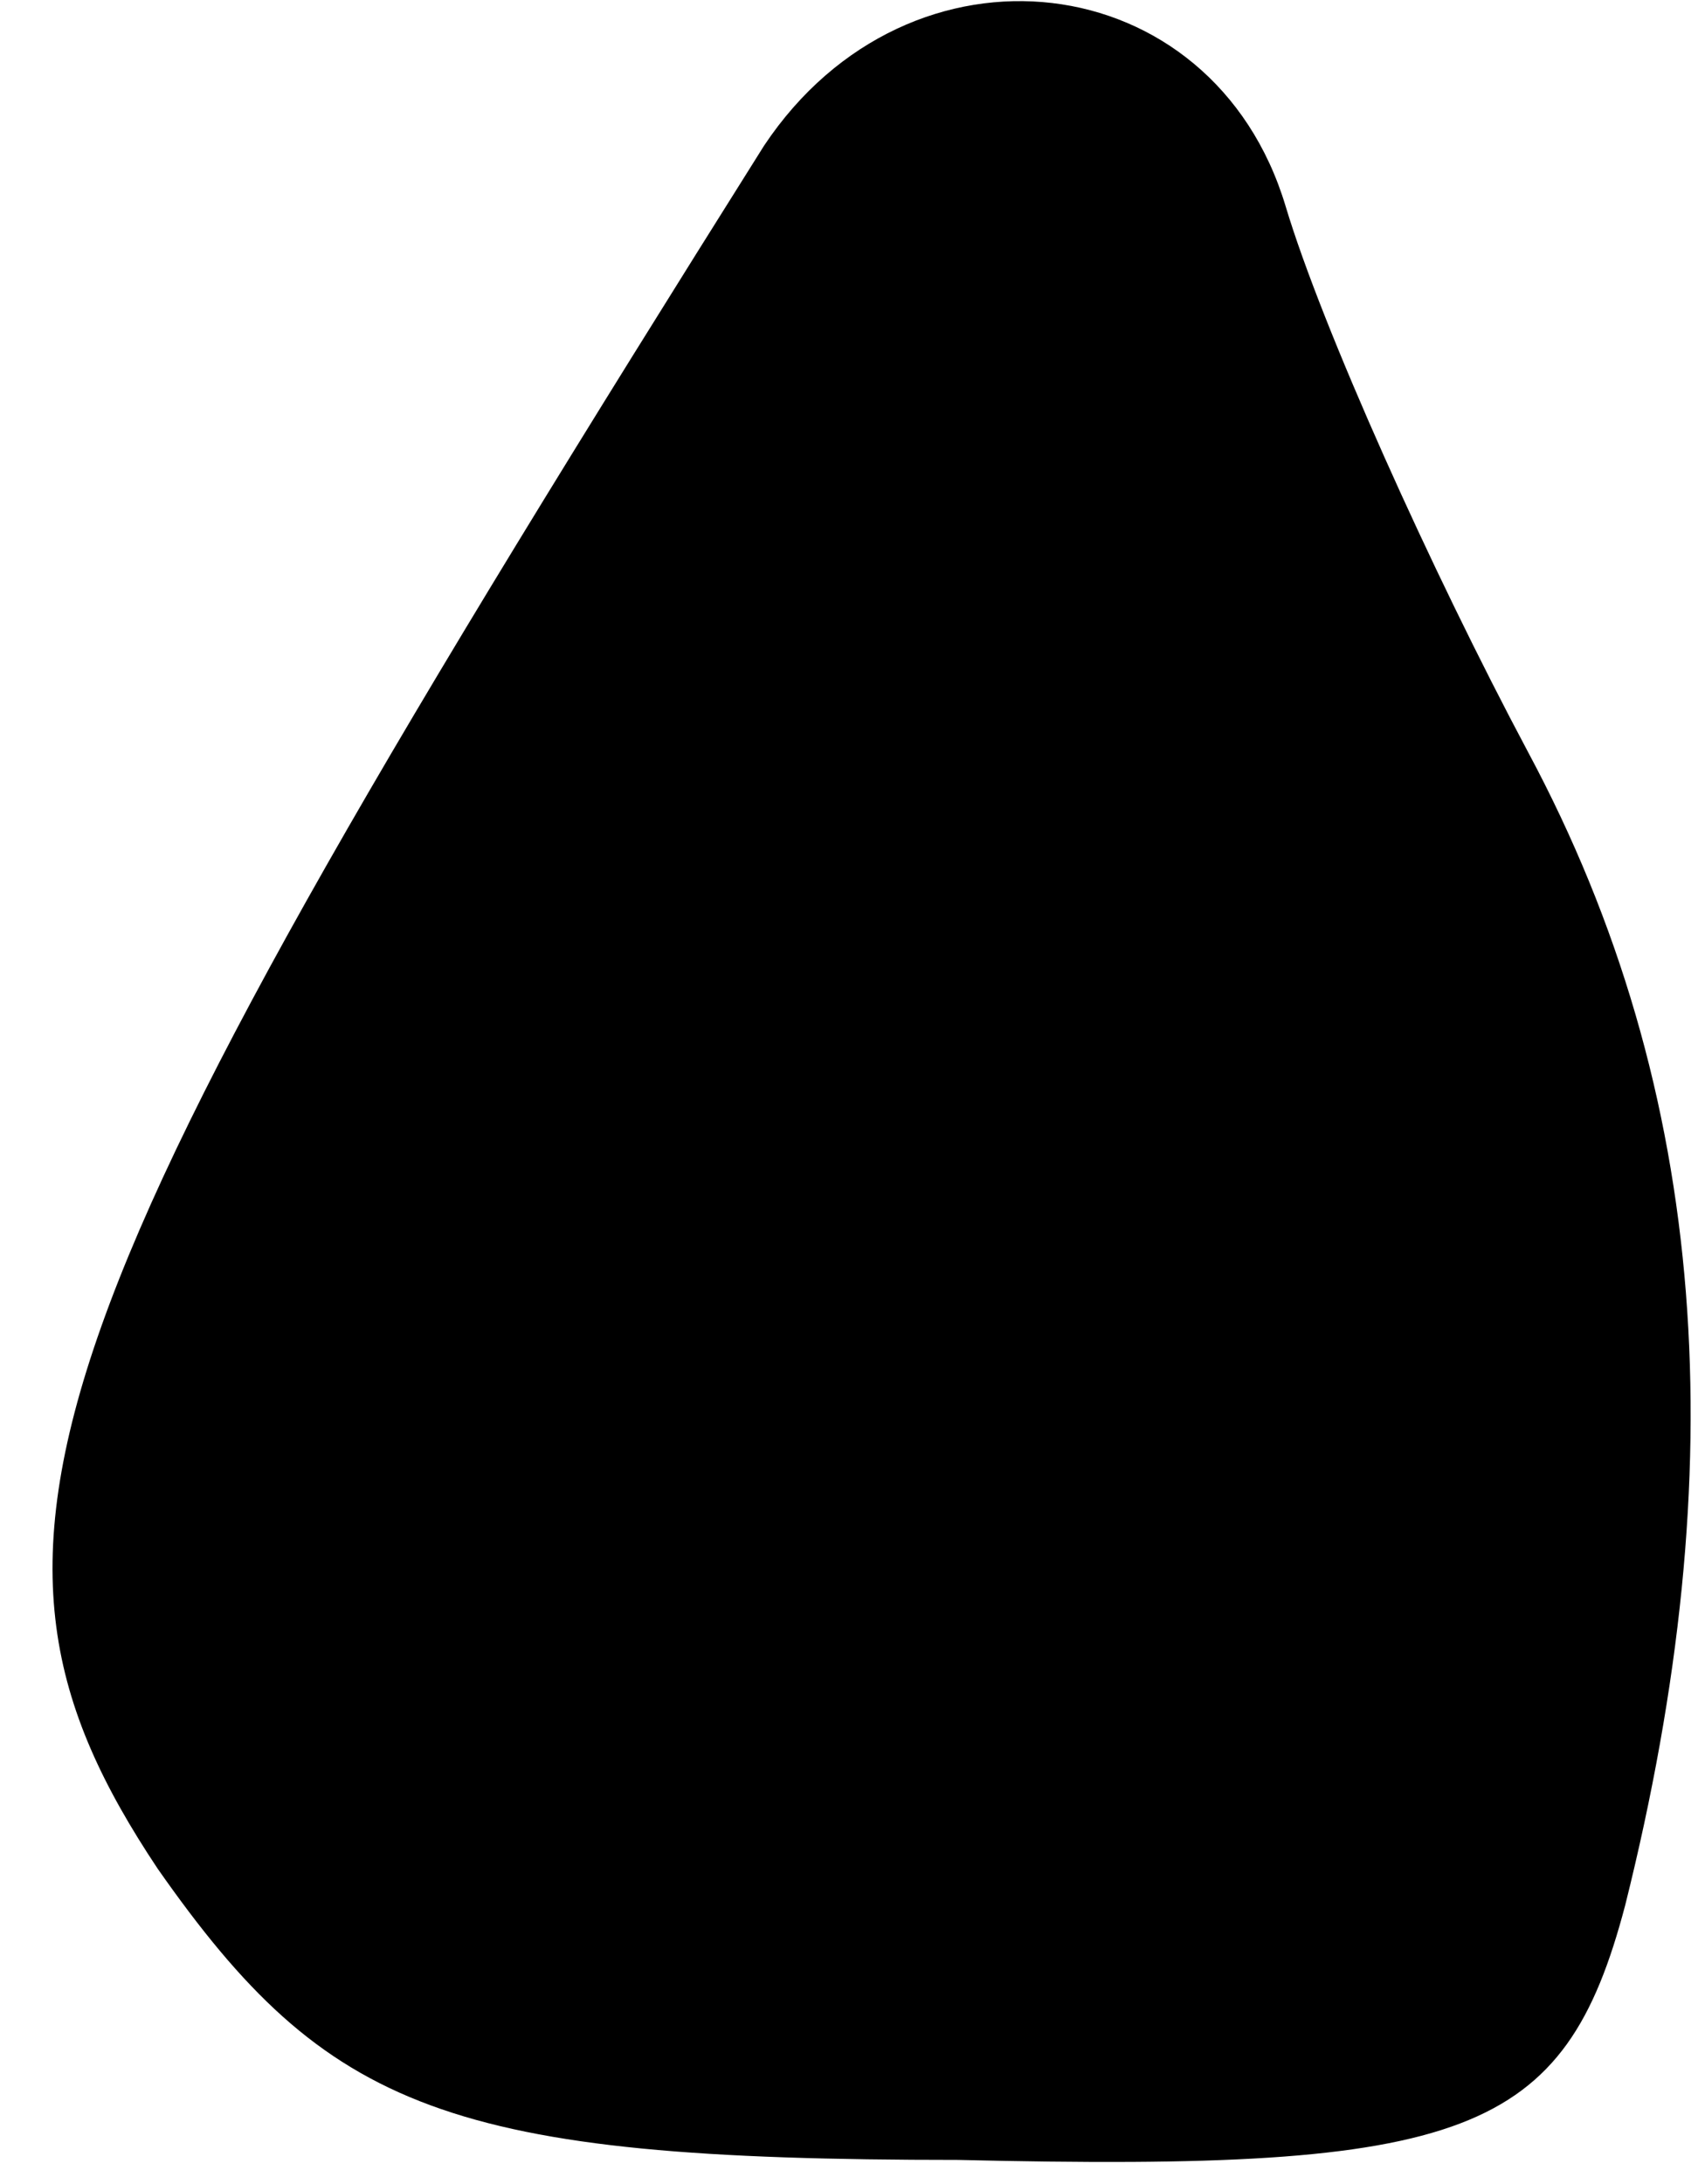 <?xml version="1.0" standalone="no"?>
<!DOCTYPE svg PUBLIC "-//W3C//DTD SVG 20010904//EN"
 "http://www.w3.org/TR/2001/REC-SVG-20010904/DTD/svg10.dtd">
<svg version="1.0" xmlns="http://www.w3.org/2000/svg"
 width="14pt" height="18pt" viewBox="0 0 14 18"
 preserveAspectRatio="xMidYMid meet">
<g transform="translate(0,18) scale(0.1,-0.1)"
fill="#000000" stroke="none">
<path fill="#000000" stroke="none" d="M63 168 c-61 -97 -68 -115 -50 -142 14
-20 24 -24 66 -24 42 -1 50 2 55 21 9 36 7 67 -8 95 -8 15 -17 35 -20 45 -6
20 -31 23 -43 5z"/>
</g>
</svg>

